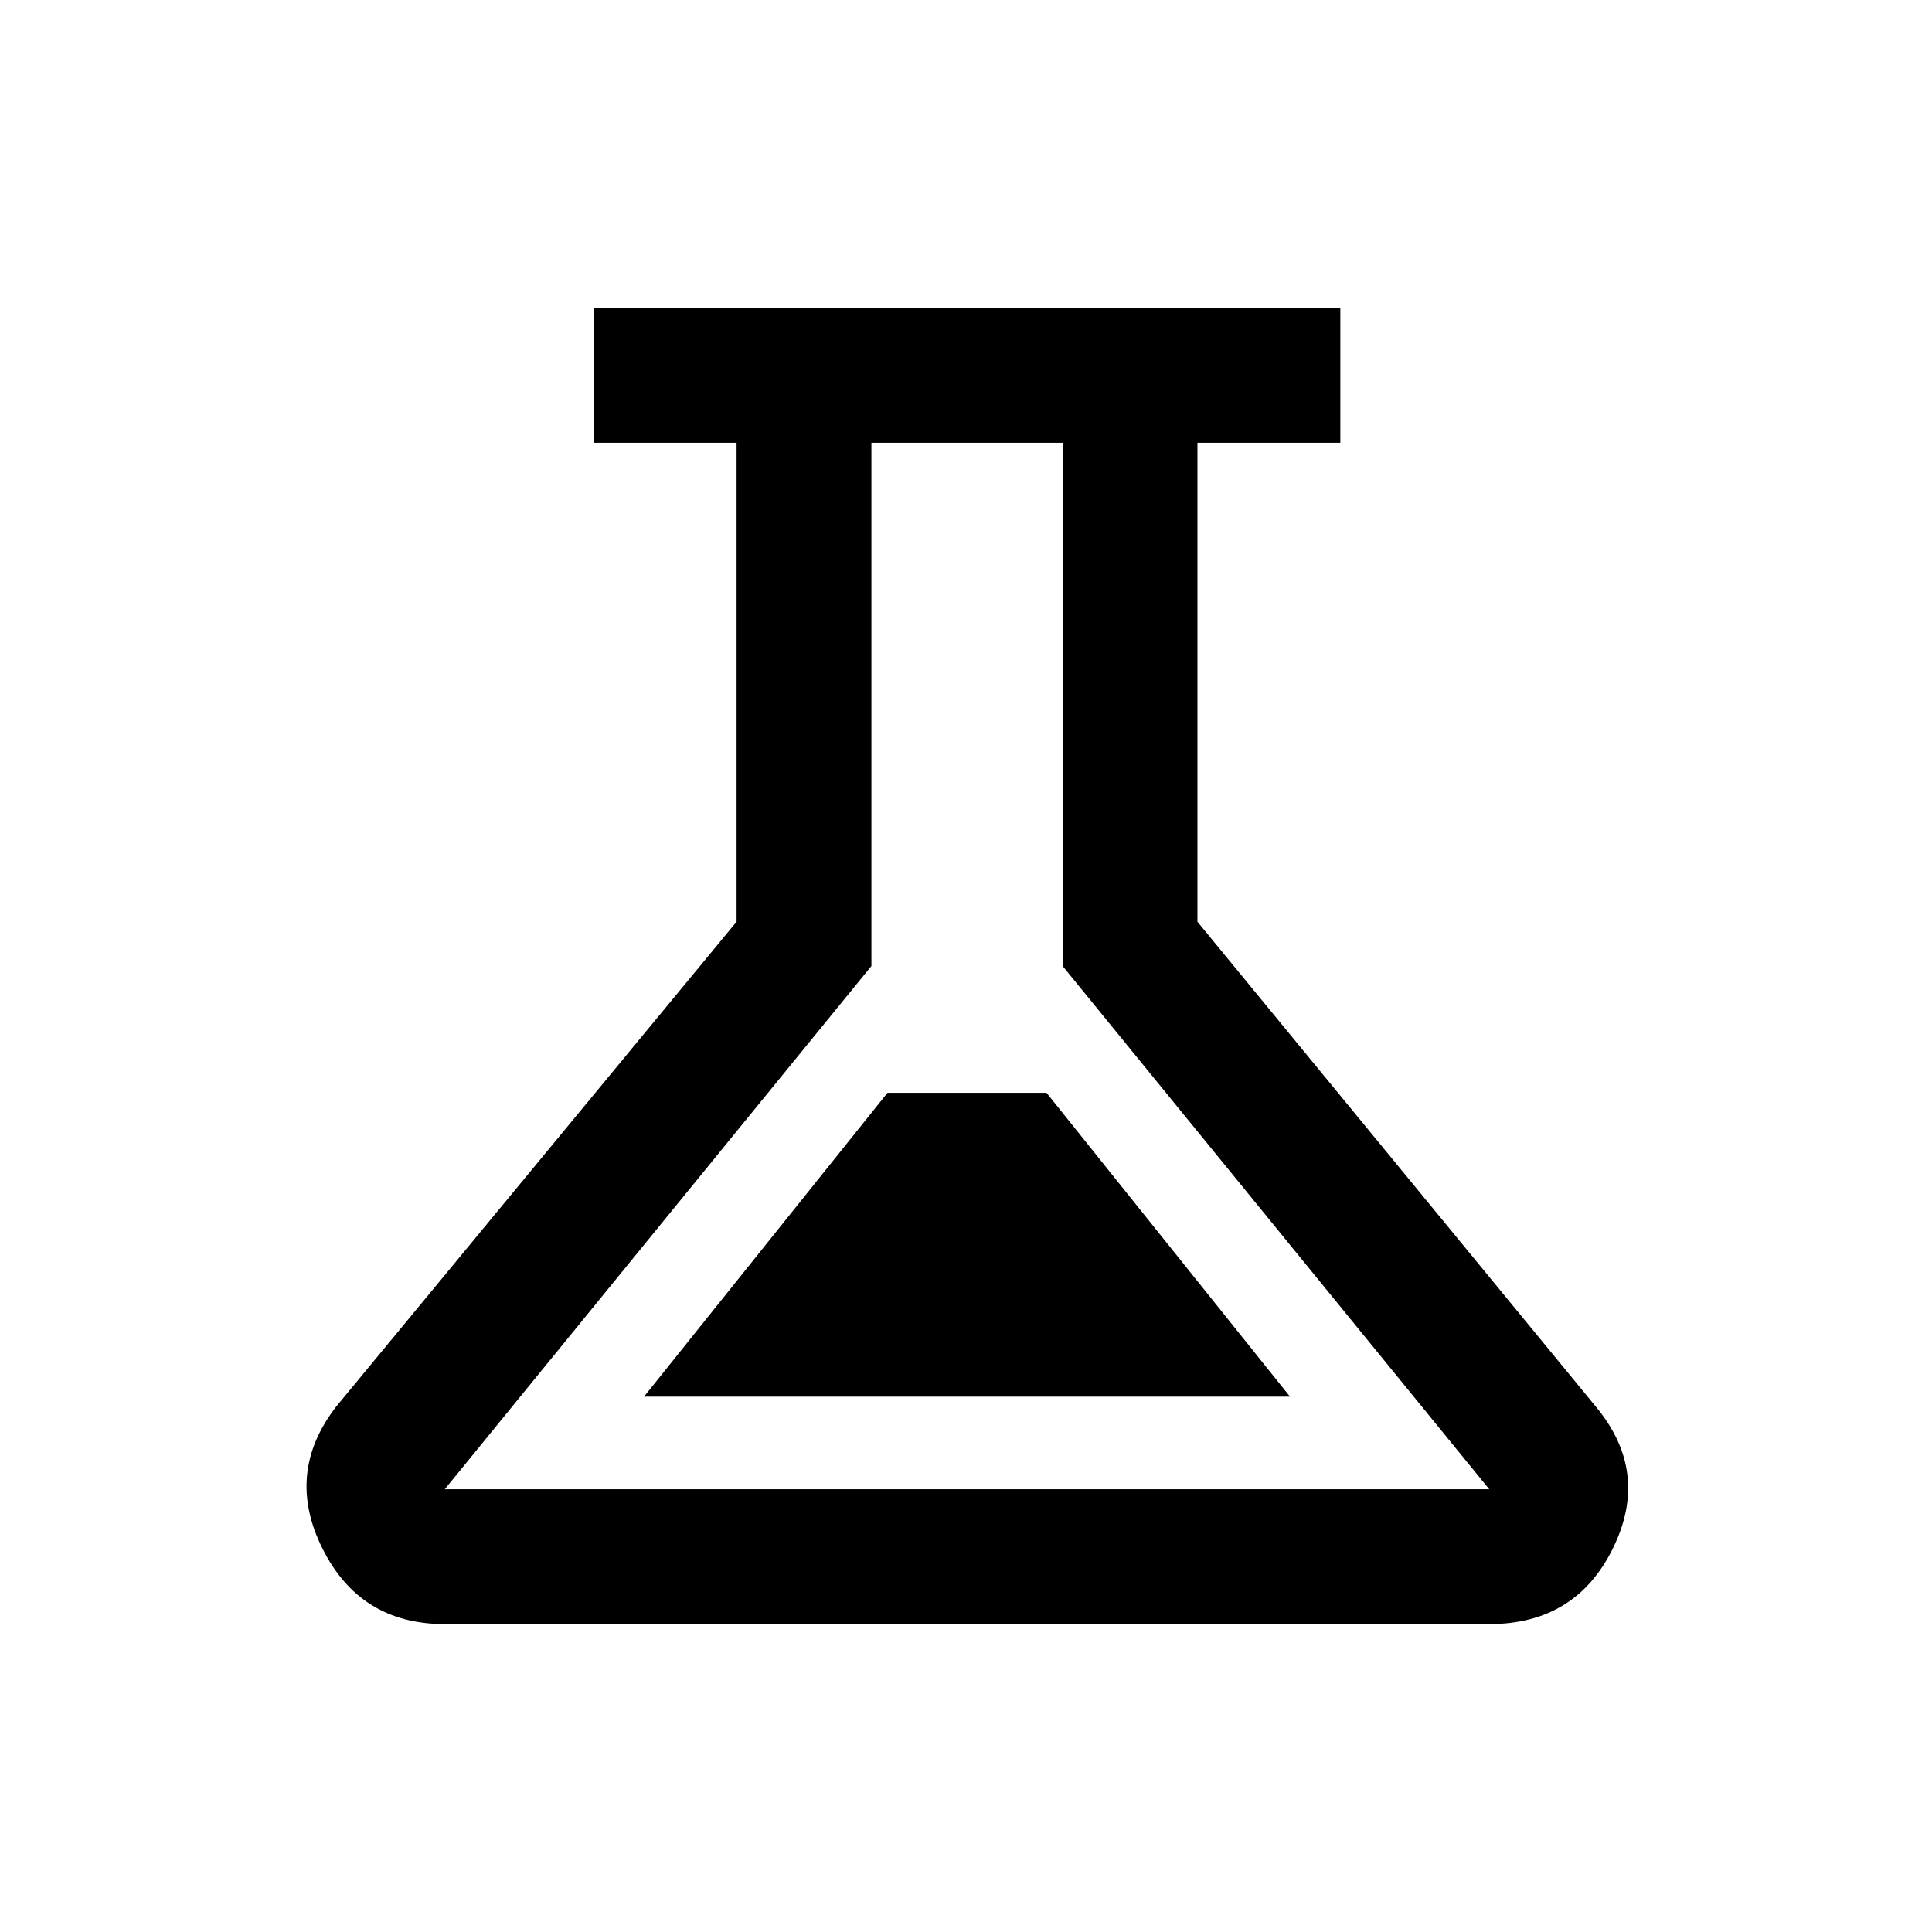 <svg xmlns="http://www.w3.org/2000/svg" height="20" viewBox="0 -960 960 960" width="20"><path d="M221-153q-42 0-60.75-37.5T167-261l199-241v-238h-71v-67h371v67h-71v238l198 241q27 32.5 8.5 70.25T740-153H221Zm99-113h321L520-417h-79L320-266Zm-99 46h519L528-480v-260h-95v260L221-220Zm259.5-260Z"/></svg>